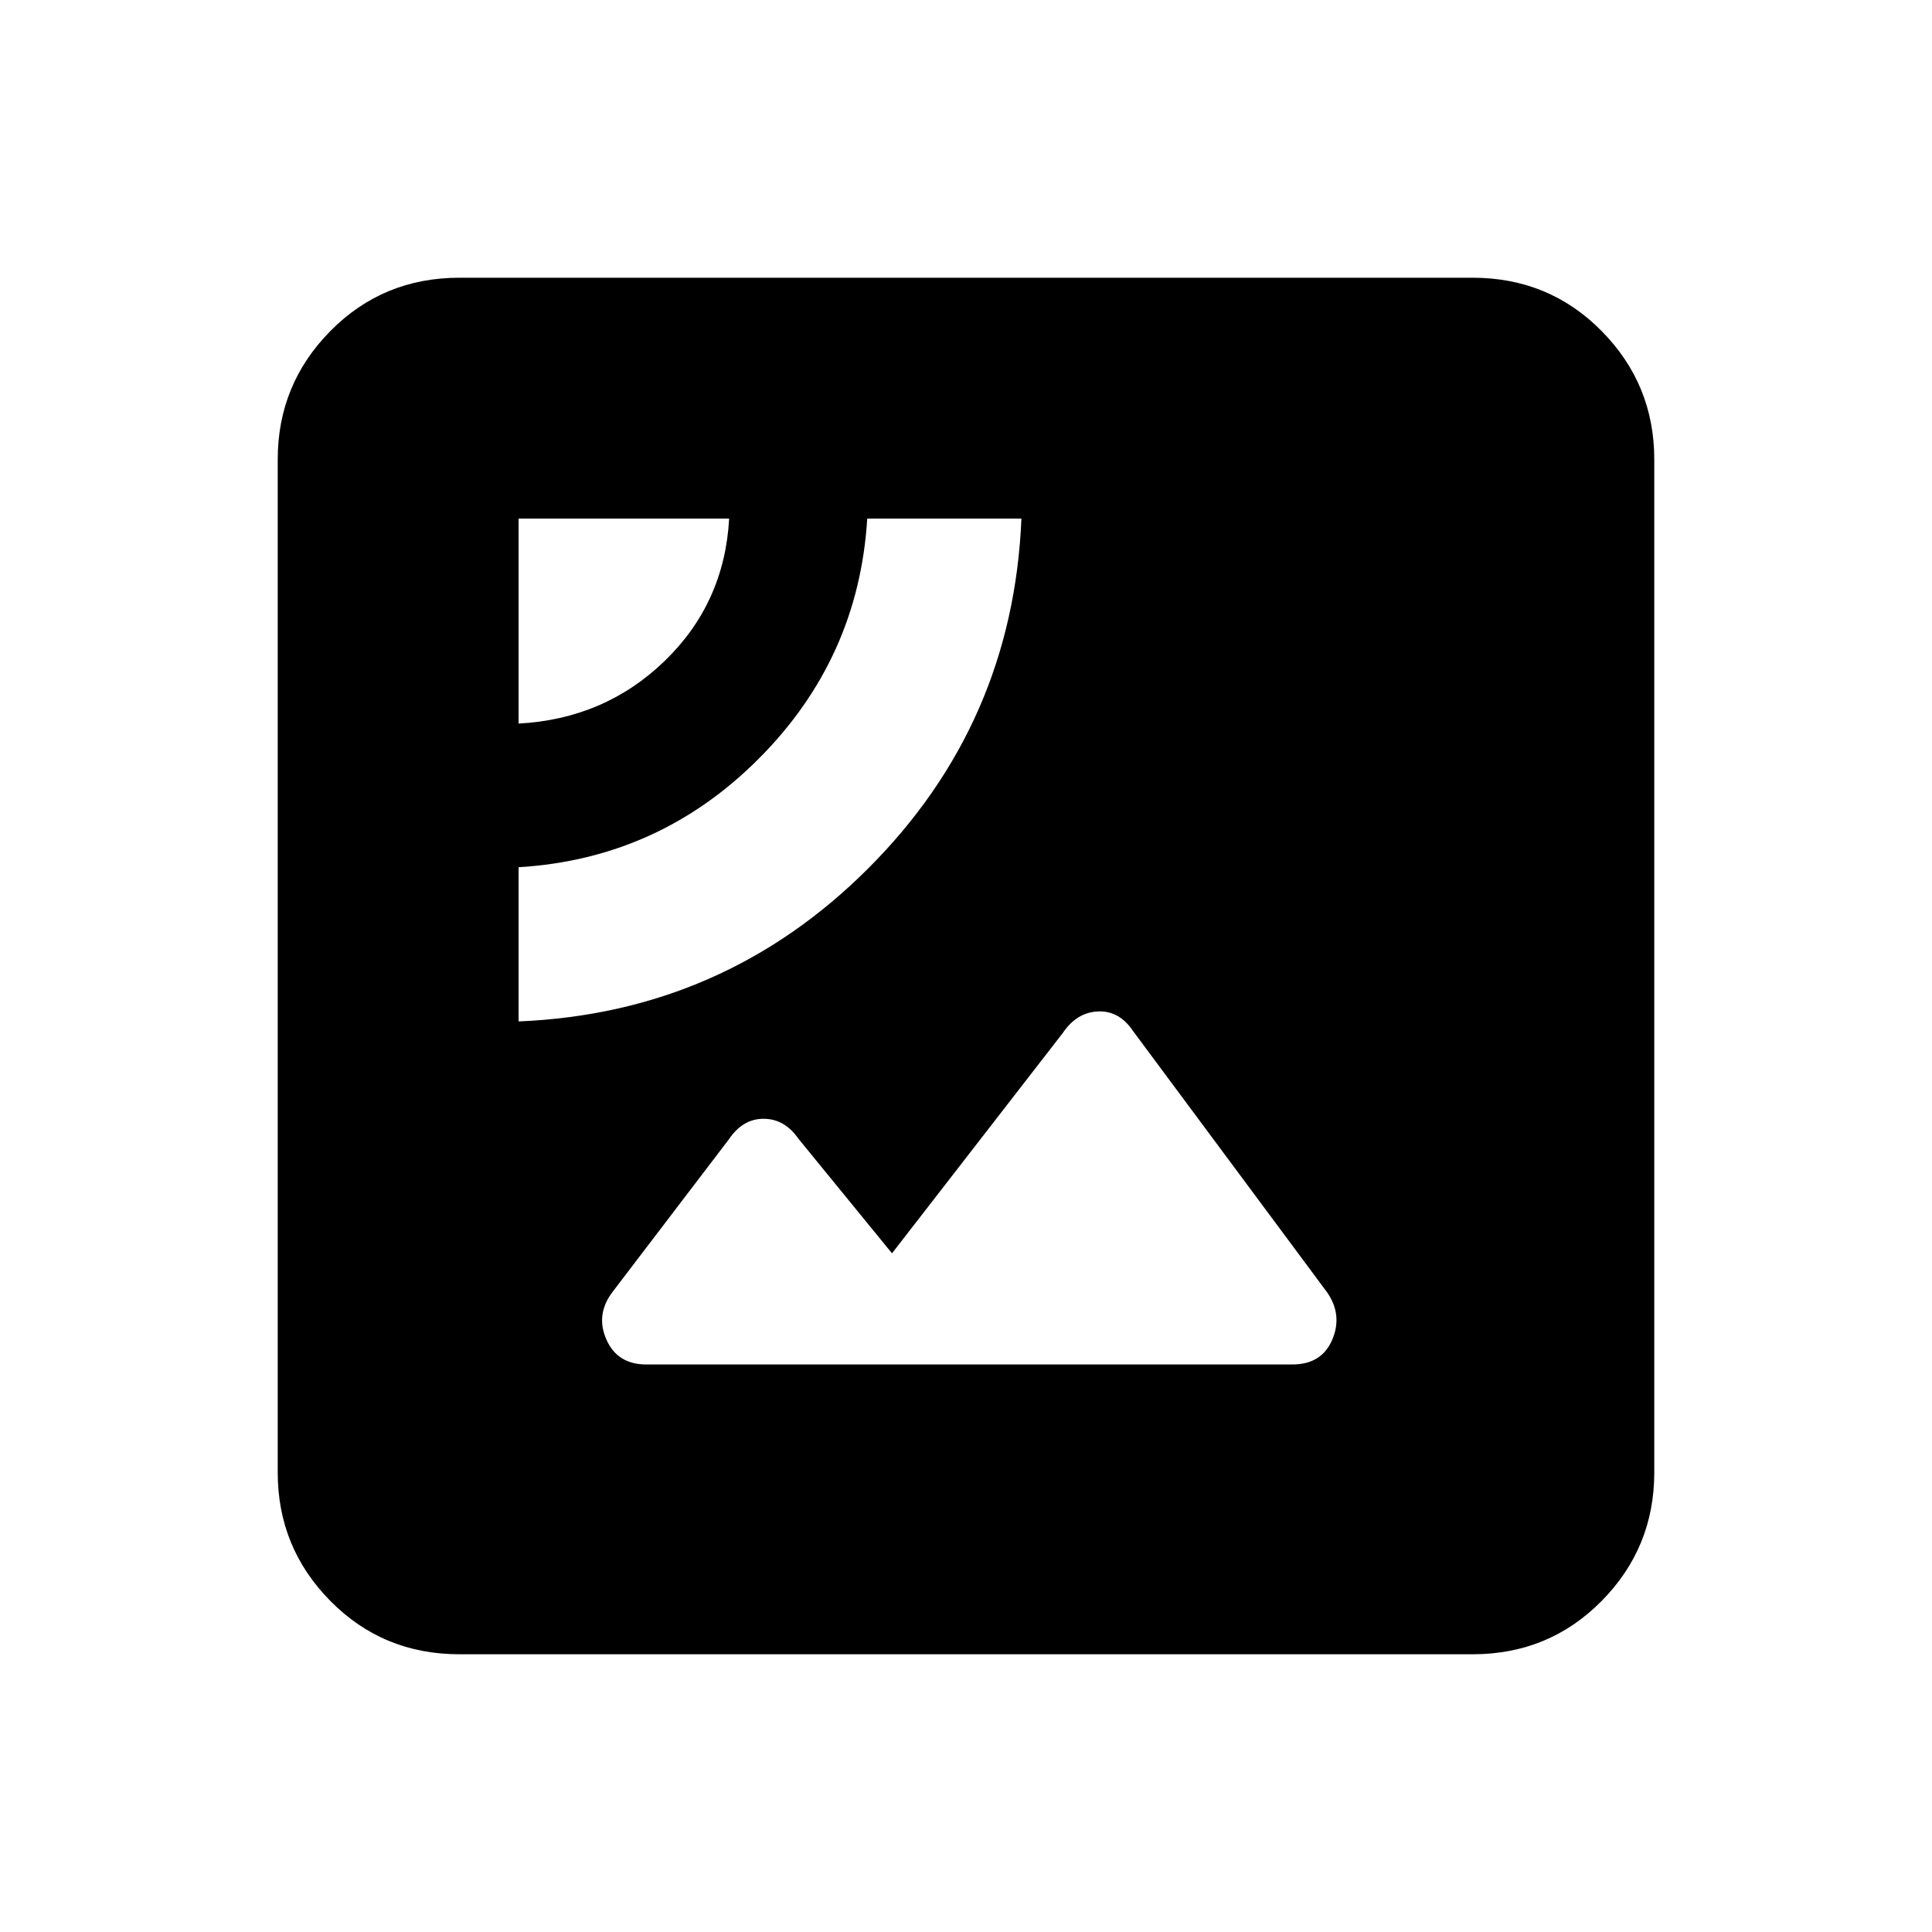 <svg xmlns="http://www.w3.org/2000/svg" height="20" viewBox="0 -960 960 960" width="20"><path d="M257.69-452.46q101.92-4.23 173.77-76.08 71.85-71.85 76.08-173.77h-76.62q-4.23 69.46-53.83 119.23-49.61 49.77-119.4 54v76.62Zm0-148q42.78-2.31 72.54-31.08 29.77-28.77 32.08-70.77H257.69v101.85ZM228.31-138q-38.01 0-64.16-26.5T138-228.31v-503.38q0-37.31 26.15-63.81t64.16-26.5h503.38q38.01 0 64.16 26.5T822-731.69v503.38q0 37.31-26.15 63.81T731.69-138H228.31Zm92.85-144h320.96q14.65 0 19.88-12.35 5.23-12.34-2.62-23.57L563-447.69q-6.87-10.23-17.46-9.73-10.6.5-17.46 10.73l-84.85 109.46-46.54-57q-6.86-9.85-17.27-9.85-10.4 0-17.27 10.24l-57.89 75.94q-8.41 11.21-2.93 23.55Q306.81-282 321.16-282Z"/></svg>